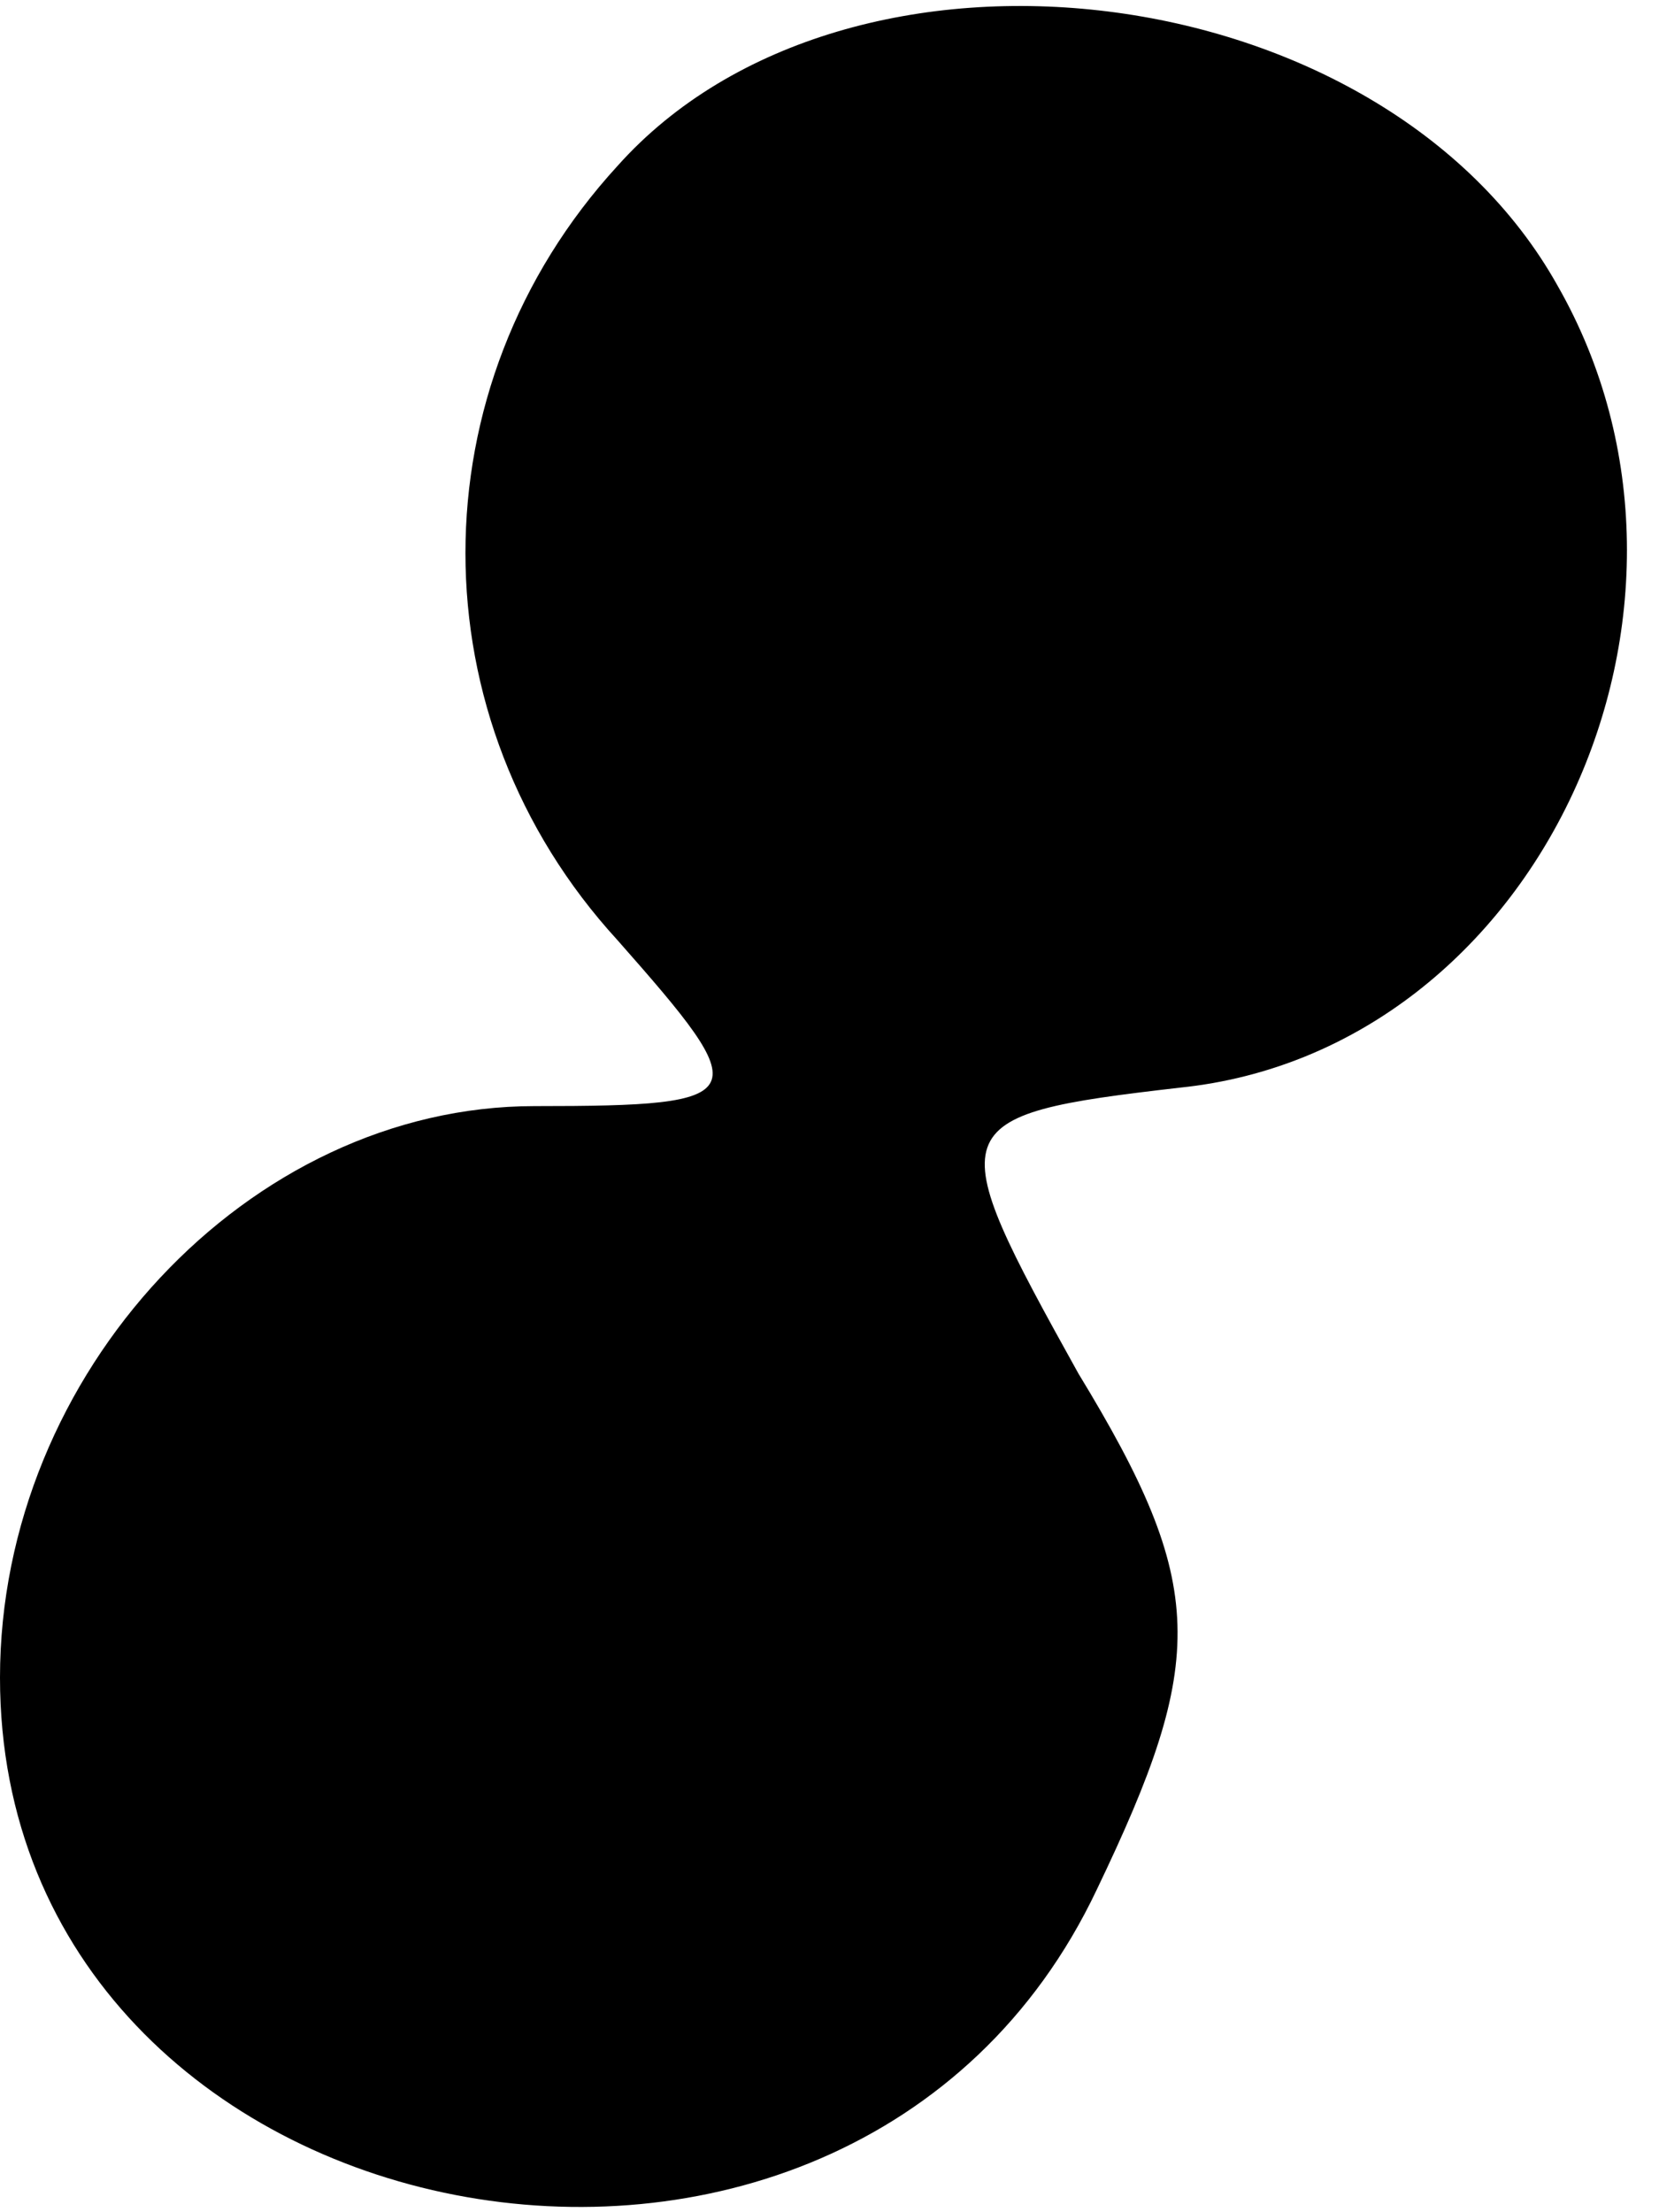 <?xml version="1.0" standalone="no"?>
<!DOCTYPE svg PUBLIC "-//W3C//DTD SVG 20010904//EN"
 "http://www.w3.org/TR/2001/REC-SVG-20010904/DTD/svg10.dtd">
<svg version="1.0" xmlns="http://www.w3.org/2000/svg"
 width="18pt" height="24pt" viewBox="0 0 18 24"
 preserveAspectRatio="xMidYMid meet">
<g transform="translate(0,24) scale(0.1,-0.1)"
fill="#000000" stroke="none">
<path fill="#000000" stroke="none" d="M67 222 c-22 -24 -22 -60 0 -84 15 -17
15 -18 -9 -18 -31 0 -58 -29 -58 -62 0 -62 92 -80 119 -23 12 25 12 33 -2 56
-15 27 -15 28 11 31 39 4 61 52 41 87 -19 34 -77 41 -102 13z"/>
</g>
</svg>
